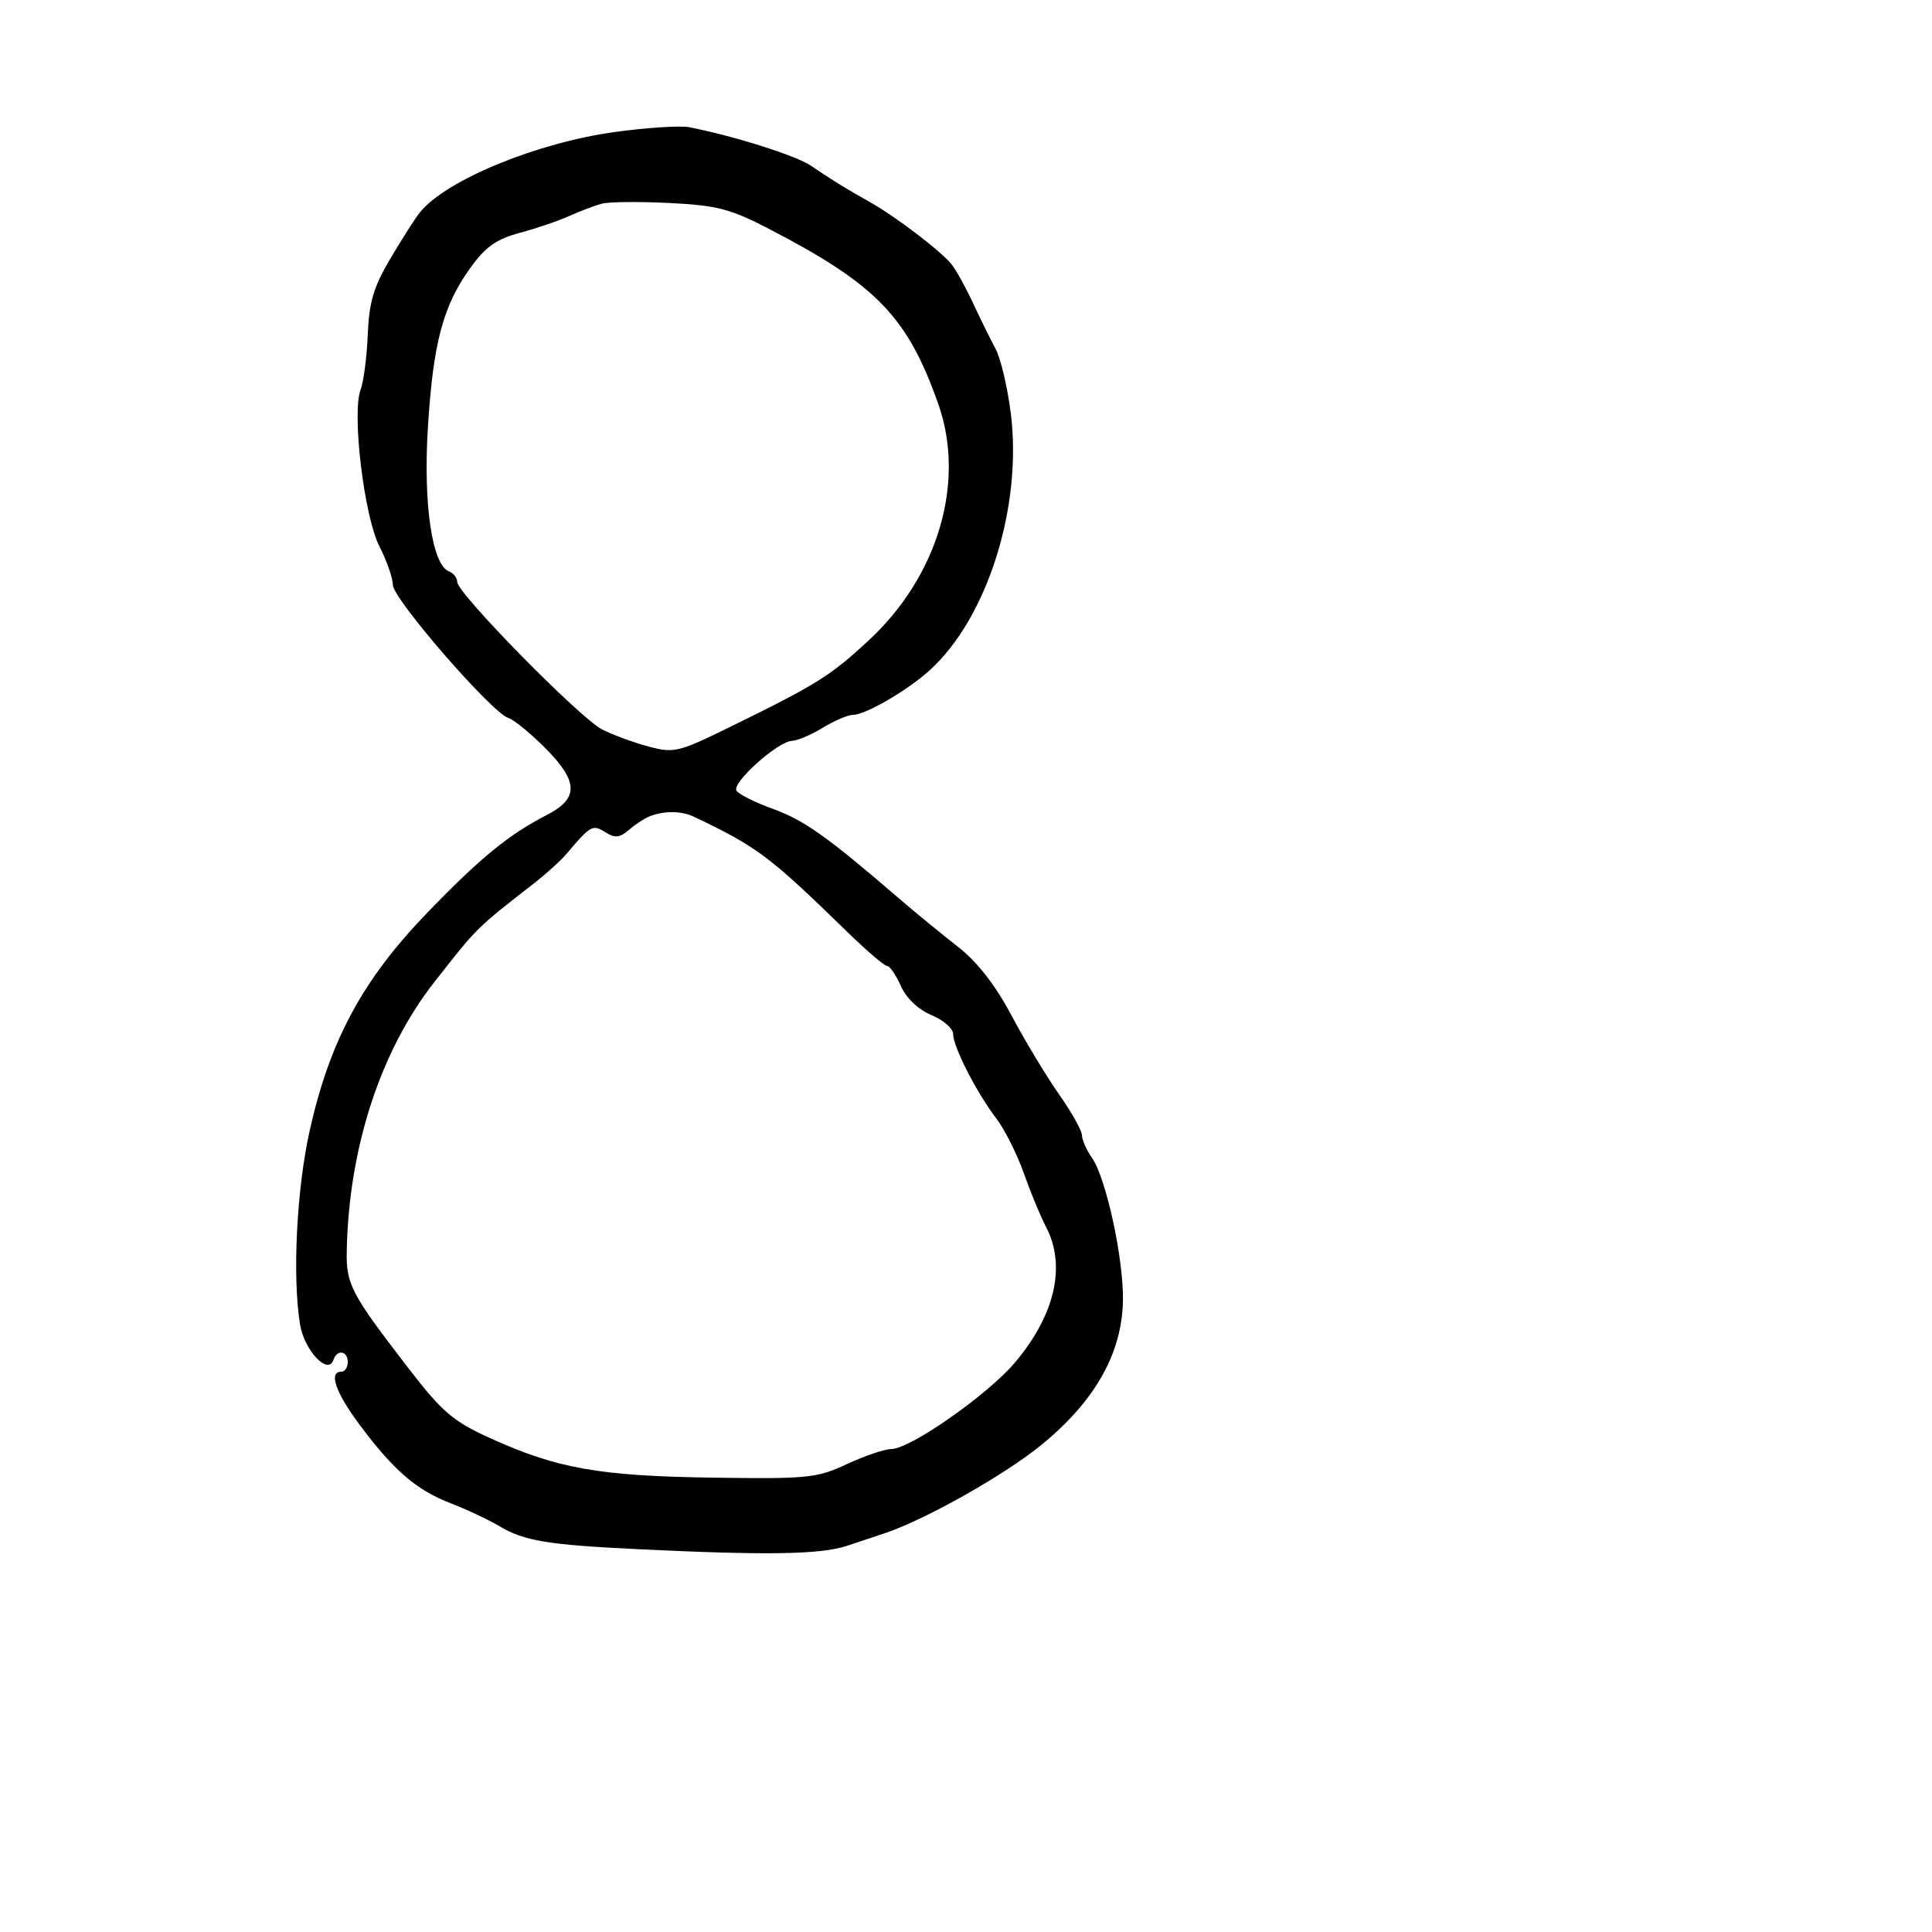 <svg xmlns="http://www.w3.org/2000/svg" width="300" height="300" viewBox="0 0 300 300" version="1.1">
	<path d="M 95.500 20.494 C 83.382 22.153, 69.307 27.942, 65.231 32.943 C 64.533 33.799, 62.477 37.006, 60.663 40.070 C 58.014 44.541, 57.312 46.885, 57.105 51.955 C 56.963 55.429, 56.462 59.285, 55.991 60.523 C 54.612 64.151, 56.535 80.169, 58.909 84.822 C 60.059 87.076, 61 89.776, 61 90.822 C 61 92.972, 76.341 110.656, 78.915 111.473 C 79.835 111.765, 82.526 113.979, 84.895 116.393 C 89.818 121.409, 89.833 124.001, 84.957 126.522 C 78.941 129.633, 74.652 133.136, 66.386 141.688 C 56.322 152.102, 51.235 161.509, 48.102 175.500 C 46.070 184.575, 45.385 198.051, 46.573 205.577 C 47.220 209.674, 50.950 213.650, 51.788 211.136 C 52.342 209.475, 54 209.748, 54 211.500 C 54 212.325, 53.550 213, 53 213 C 50.979 213, 52.098 216.217, 55.884 221.293 C 61.153 228.356, 64.669 231.380, 70 233.434 C 72.475 234.387, 75.850 235.974, 77.500 236.962 C 81.365 239.274, 84.962 239.875, 99.004 240.555 C 119.075 241.527, 127.385 241.396, 131.500 240.040 C 133.700 239.316, 136.400 238.416, 137.500 238.041 C 143.918 235.854, 156.094 228.968, 161.773 224.312 C 170.038 217.538, 174.219 210.132, 174.369 202 C 174.489 195.515, 171.761 182.924, 169.553 179.772 C 168.699 178.552, 168 176.976, 168 176.267 C 168 175.559, 166.401 172.705, 164.447 169.925 C 162.493 167.145, 159.172 161.637, 157.066 157.685 C 154.518 152.901, 151.732 149.330, 148.730 147 C 146.250 145.075, 142.034 141.614, 139.361 139.309 C 128.499 129.944, 124.797 127.322, 120.009 125.600 C 117.250 124.608, 114.706 123.333, 114.355 122.766 C 113.604 121.550, 120.822 115.094, 123 115.034 C 123.825 115.011, 125.973 114.094, 127.774 112.996 C 129.575 111.898, 131.687 111, 132.467 111 C 134.401 111, 140.876 107.232, 144.354 104.084 C 153.317 95.968, 158.776 78.671, 156.954 64.158 C 156.451 60.152, 155.390 55.665, 154.597 54.187 C 153.804 52.709, 152.212 49.475, 151.059 47 C 149.906 44.525, 148.405 41.825, 147.722 41 C 145.956 38.867, 139.100 33.647, 135.119 31.404 C 131.187 29.189, 129.476 28.134, 125.886 25.712 C 123.563 24.144, 113.923 21.101, 107 19.750 C 105.625 19.481, 100.450 19.816, 95.500 20.494 M 93.500 31.617 C 92.400 31.902, 90.131 32.757, 88.458 33.516 C 86.785 34.275, 83.309 35.460, 80.734 36.149 C 77.056 37.132, 75.393 38.317, 72.988 41.666 C 68.773 47.535, 67.249 53.309, 66.438 66.470 C 65.710 78.289, 67.100 87.717, 69.719 88.722 C 70.423 88.993, 71 89.735, 71 90.372 C 71 92.125, 90.070 111.533, 93.500 113.270 C 95.150 114.106, 98.384 115.297, 100.686 115.916 C 104.635 116.979, 105.341 116.812, 113.186 112.967 C 126.861 106.265, 128.878 105.007, 134.894 99.437 C 145.675 89.456, 149.976 74.832, 145.694 62.720 C 140.907 49.184, 136.112 44.217, 119.500 35.586 C 113.435 32.436, 111.365 31.893, 104 31.524 C 99.325 31.290, 94.600 31.332, 93.500 31.617 M 101 126.709 C 100.175 127.013, 98.687 127.970, 97.694 128.836 C 96.248 130.097, 95.510 130.175, 93.993 129.228 C 92.007 127.988, 91.742 128.137, 87.919 132.638 C 87.050 133.662, 84.800 135.699, 82.919 137.164 C 73.877 144.207, 74.163 143.924, 67.441 152.500 C 59.077 163.171, 54.163 178.240, 53.843 194.200 C 53.737 199.449, 54.472 200.846, 63.480 212.532 C 68.635 219.219, 70.361 220.700, 75.980 223.256 C 86.457 228.023, 92.946 229.186, 110.496 229.445 C 125.419 229.665, 126.827 229.524, 131.496 227.350 C 134.248 226.068, 137.349 225.015, 138.387 225.010 C 141.368 224.994, 153.477 216.506, 157.679 211.486 C 163.860 204.101, 165.571 196.528, 162.419 190.500 C 161.556 188.850, 160.001 185.090, 158.964 182.145 C 157.927 179.200, 156 175.375, 154.683 173.645 C 151.623 169.625, 148 162.529, 148 160.553 C 148 159.714, 146.484 158.393, 144.631 157.619 C 142.576 156.761, 140.725 154.999, 139.886 153.106 C 139.130 151.398, 138.172 150, 137.757 150 C 137.341 150, 134.576 147.637, 131.611 144.750 C 119.427 132.883, 117.648 131.546, 107.764 126.829 C 105.843 125.912, 103.291 125.867, 101 126.709" stroke="none" fill="black" fill-rule="evenodd"/>
</svg>